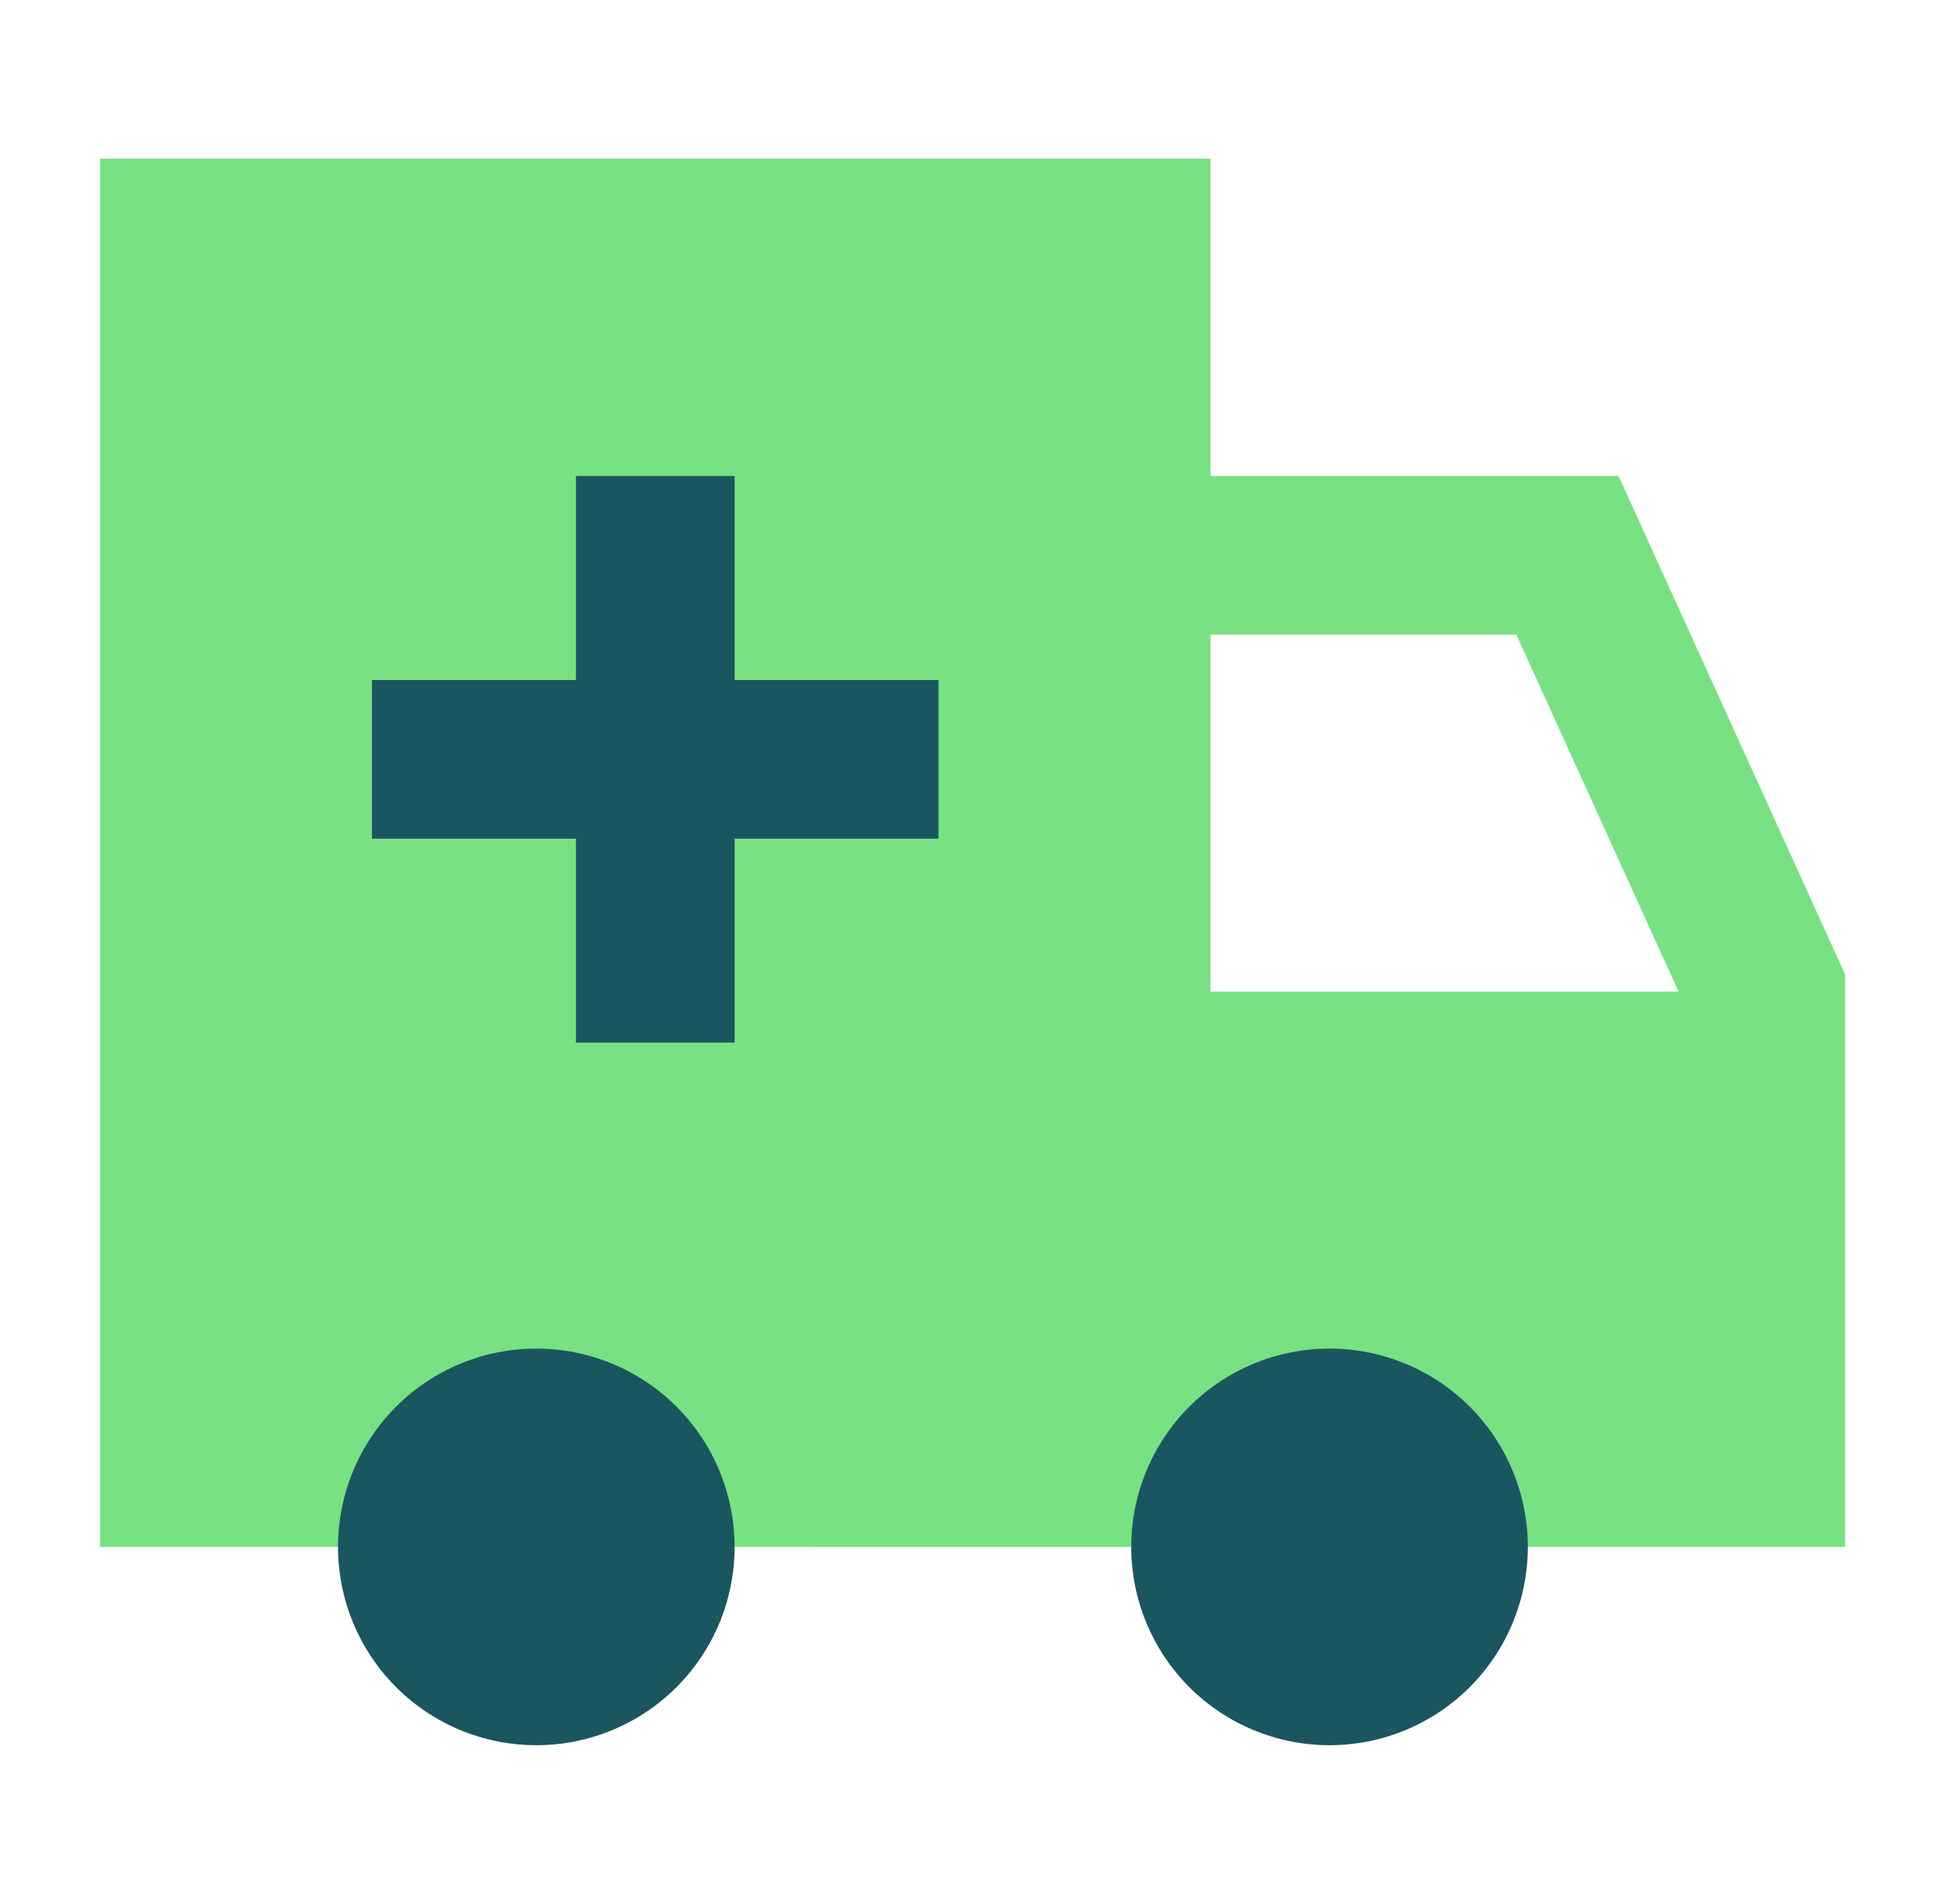 <svg width="47" height="46" viewBox="0 0 47 46" fill="none" xmlns="http://www.w3.org/2000/svg">
<path fill-rule="evenodd" clip-rule="evenodd" d="M19.668 37.376H30.21V33.543H19.668V37.376Z" fill="#78E183"/>
<path fill-rule="evenodd" clip-rule="evenodd" d="M2.418 3.834H29.251V11.501H39.111L44.585 23.543V37.376H2.418V3.834ZM29.251 23.959H40.562L36.642 15.334H29.251V23.959Z" fill="#78E183"/>
<path d="M27.336 37.376C27.336 38.647 27.841 39.865 28.739 40.764C29.638 41.663 30.857 42.167 32.128 42.167C33.398 42.167 34.617 41.663 35.516 40.764C36.414 39.865 36.919 38.647 36.919 37.376C36.919 36.105 36.414 34.886 35.516 33.987C34.617 33.089 33.398 32.584 32.128 32.584C30.857 32.584 29.638 33.089 28.739 33.987C27.841 34.886 27.336 36.105 27.336 37.376Z" fill="#1A565F"/>
<path d="M8.168 37.376C8.168 38.647 8.673 39.865 9.571 40.764C10.47 41.663 11.689 42.167 12.96 42.167C14.23 42.167 15.449 41.663 16.348 40.764C17.247 39.865 17.751 38.647 17.751 37.376C17.751 36.105 17.247 34.886 16.348 33.987C15.449 33.089 14.23 32.584 12.96 32.584C11.689 32.584 10.47 33.089 9.571 33.987C8.673 34.886 8.168 36.105 8.168 37.376Z" fill="#1A565F"/>
<path fill-rule="evenodd" clip-rule="evenodd" d="M8.988 16.43H22.679V20.263H8.988V16.43Z" fill="#1A565F"/>
<path fill-rule="evenodd" clip-rule="evenodd" d="M17.751 11.5V25.191H13.918V11.5H17.751Z" fill="#1A565F"/>
</svg>
